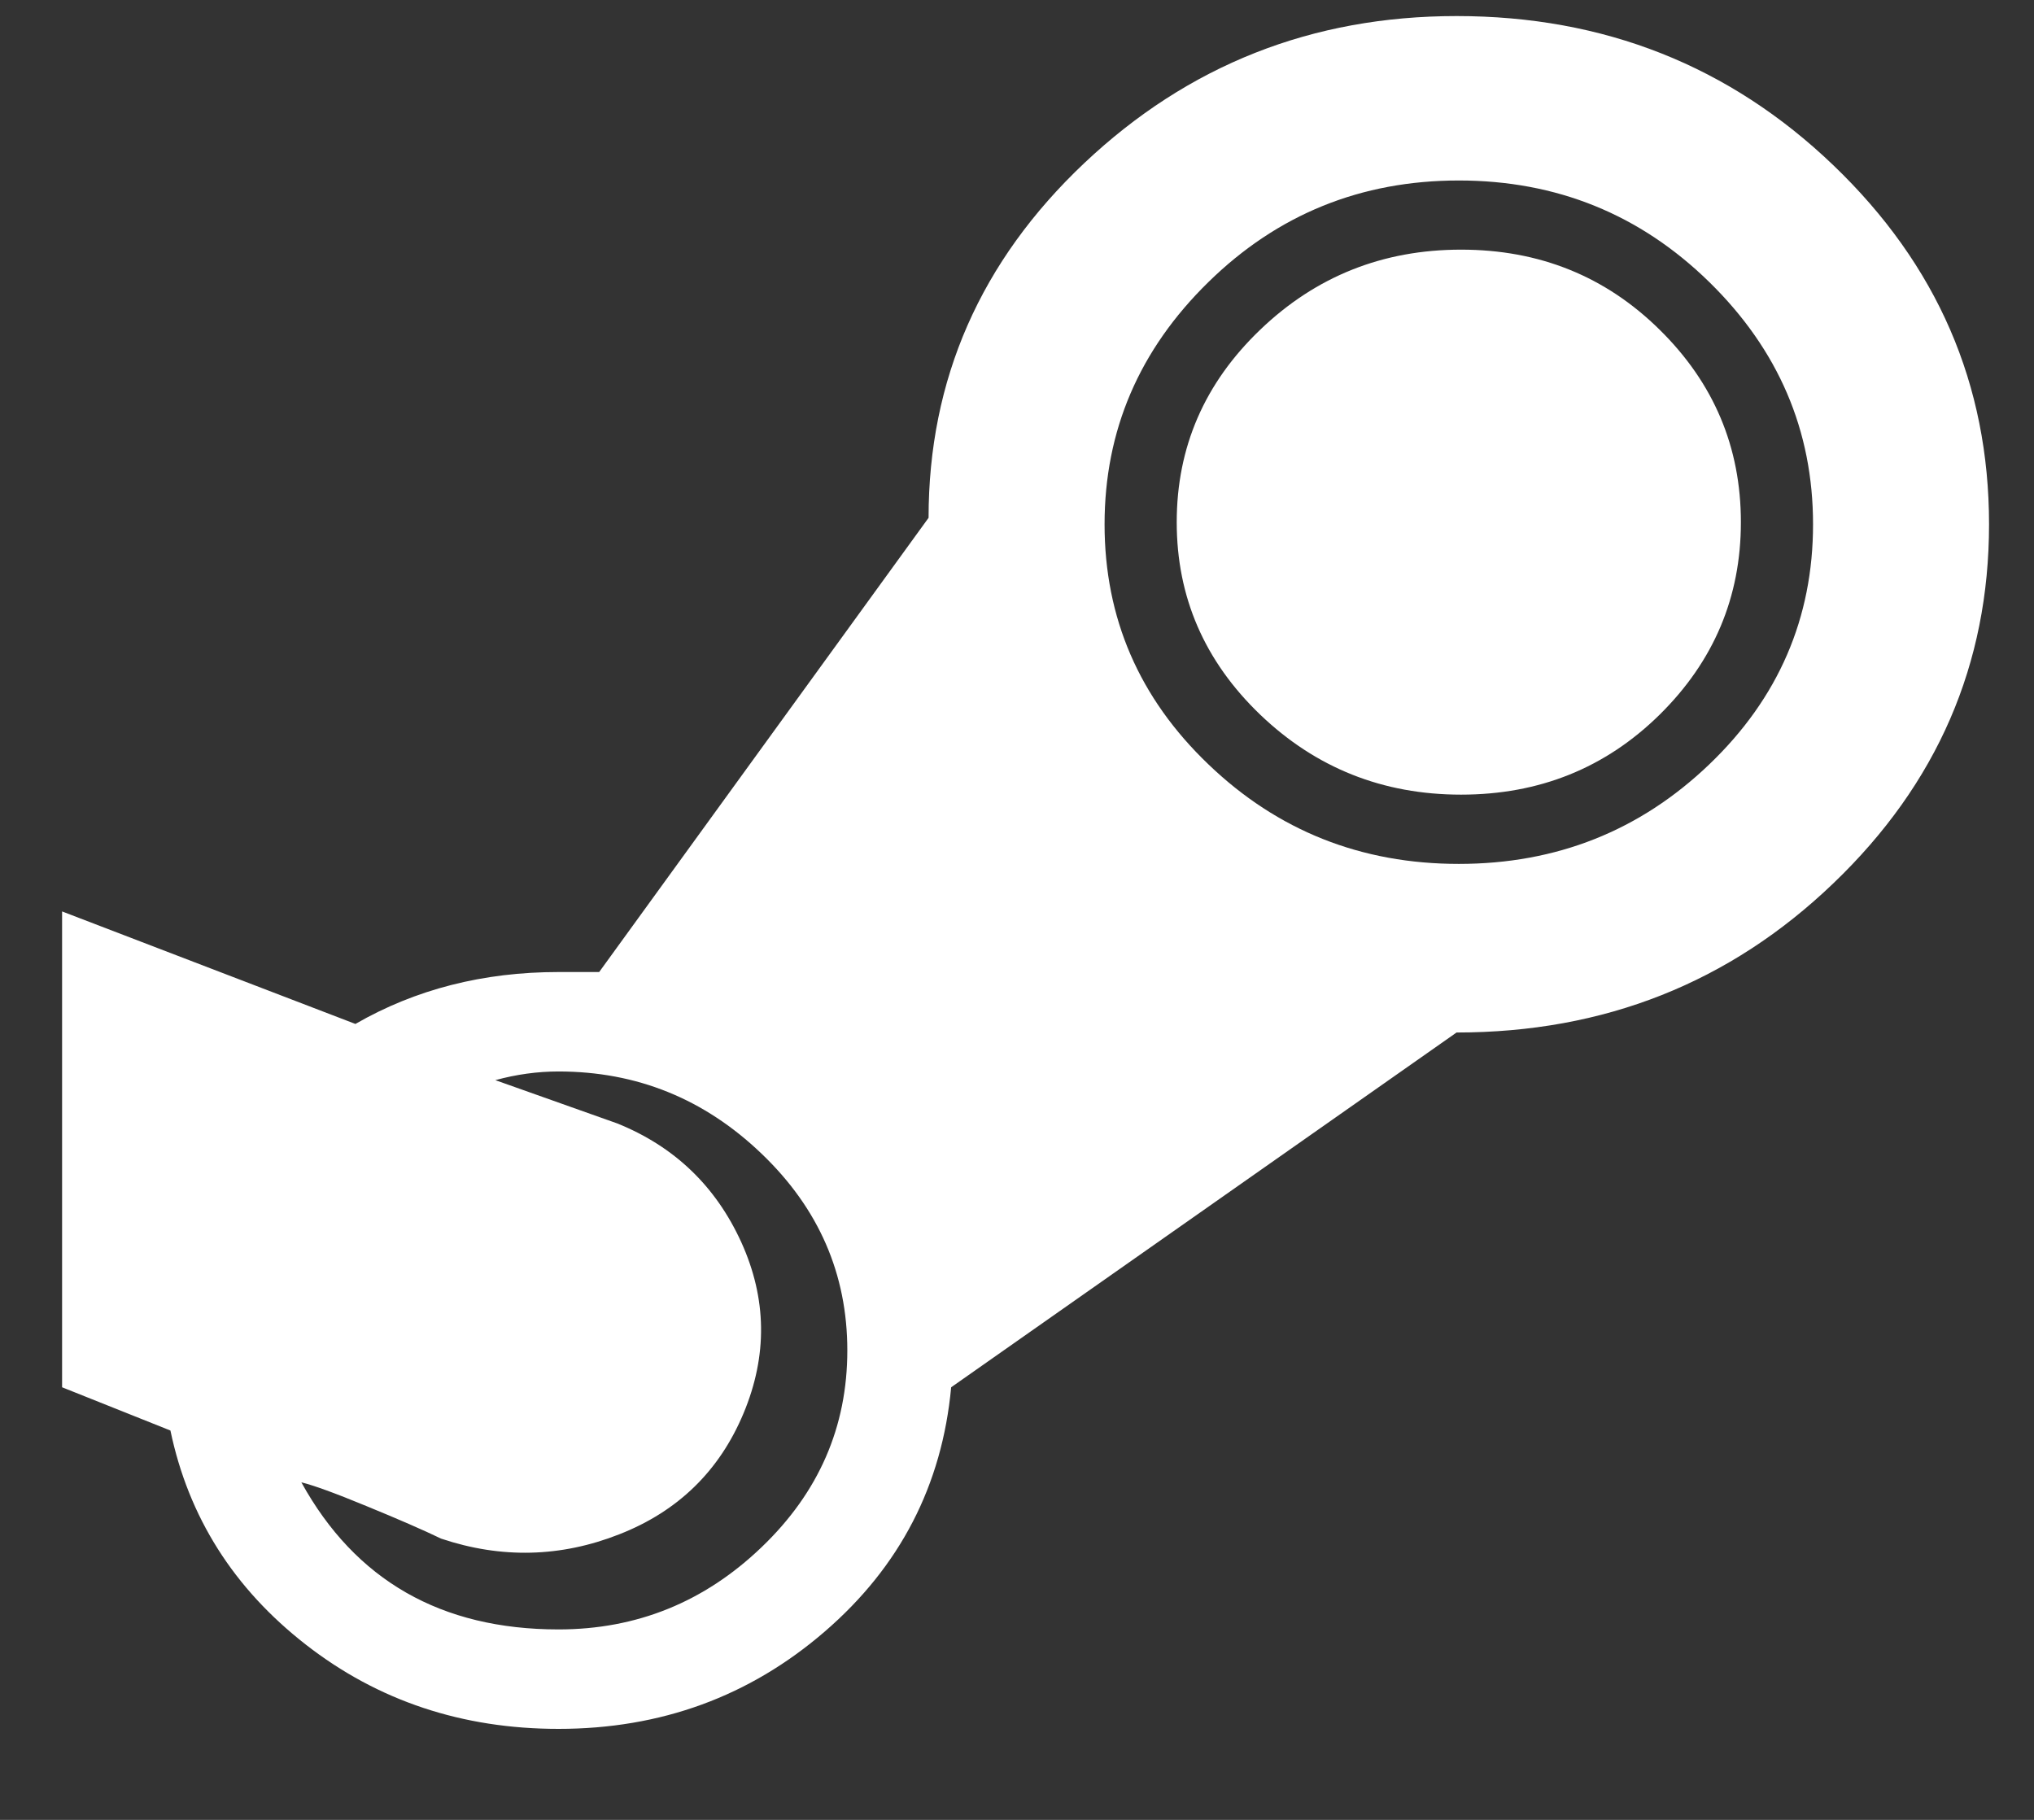 <svg width="19" height="17" viewBox="0 0 19 17" fill="none" xmlns="http://www.w3.org/2000/svg">
<rect x="0" y="0" width="19" height="17" fill="#333333" stroke="none"/>
<path d="M16.262 4.878C16.262 5.578 16.009 6.177 15.503 6.676C14.997 7.174 14.379 7.423 13.648 7.423C12.918 7.423 12.292 7.174 11.772 6.676C11.252 6.177 10.992 5.578 10.992 4.878C10.992 4.177 11.252 3.578 11.772 3.08C12.292 2.581 12.918 2.332 13.648 2.332C14.379 2.332 14.997 2.581 15.503 3.08C16.009 3.578 16.262 4.177 16.262 4.878ZM0.58 12.959V8.514L3.32 9.565C3.882 9.241 4.515 9.08 5.217 9.08H5.597L8.674 4.837C8.674 3.544 9.159 2.44 10.128 1.524C11.098 0.608 12.257 0.15 13.606 0.15C14.983 0.15 16.157 0.615 17.126 1.544C18.096 2.474 18.58 3.591 18.58 4.898C18.58 6.204 18.096 7.322 17.126 8.251C16.157 9.181 14.983 9.645 13.606 9.645L8.885 12.959C8.8 13.874 8.407 14.635 7.704 15.241C7.002 15.847 6.173 16.15 5.217 16.15C4.318 16.15 3.531 15.888 2.857 15.363C2.182 14.837 1.761 14.171 1.592 13.363L0.58 12.959ZM13.627 1.686C12.714 1.686 11.934 2.002 11.288 2.635C10.641 3.268 10.318 4.022 10.318 4.898C10.318 5.773 10.641 6.521 11.288 7.14C11.934 7.76 12.714 8.07 13.627 8.07C14.54 8.07 15.32 7.76 15.967 7.14C16.613 6.521 16.936 5.773 16.936 4.898C16.936 4.022 16.613 3.268 15.967 2.635C15.32 2.002 14.54 1.686 13.627 1.686ZM5.217 10.009C5.021 10.009 4.824 10.036 4.627 10.09L5.765 10.494C6.299 10.709 6.686 11.08 6.925 11.605C7.163 12.13 7.171 12.662 6.946 13.201C6.721 13.74 6.334 14.117 5.786 14.332C5.238 14.548 4.683 14.561 4.121 14.373C3.953 14.292 3.721 14.191 3.426 14.07C3.131 13.948 2.927 13.874 2.815 13.847C3.32 14.763 4.121 15.221 5.217 15.221C5.948 15.221 6.58 14.965 7.114 14.453C7.648 13.942 7.915 13.329 7.915 12.615C7.915 11.901 7.648 11.288 7.114 10.777C6.58 10.265 5.948 10.009 5.217 10.009Z" fill="white"/>
</svg>
